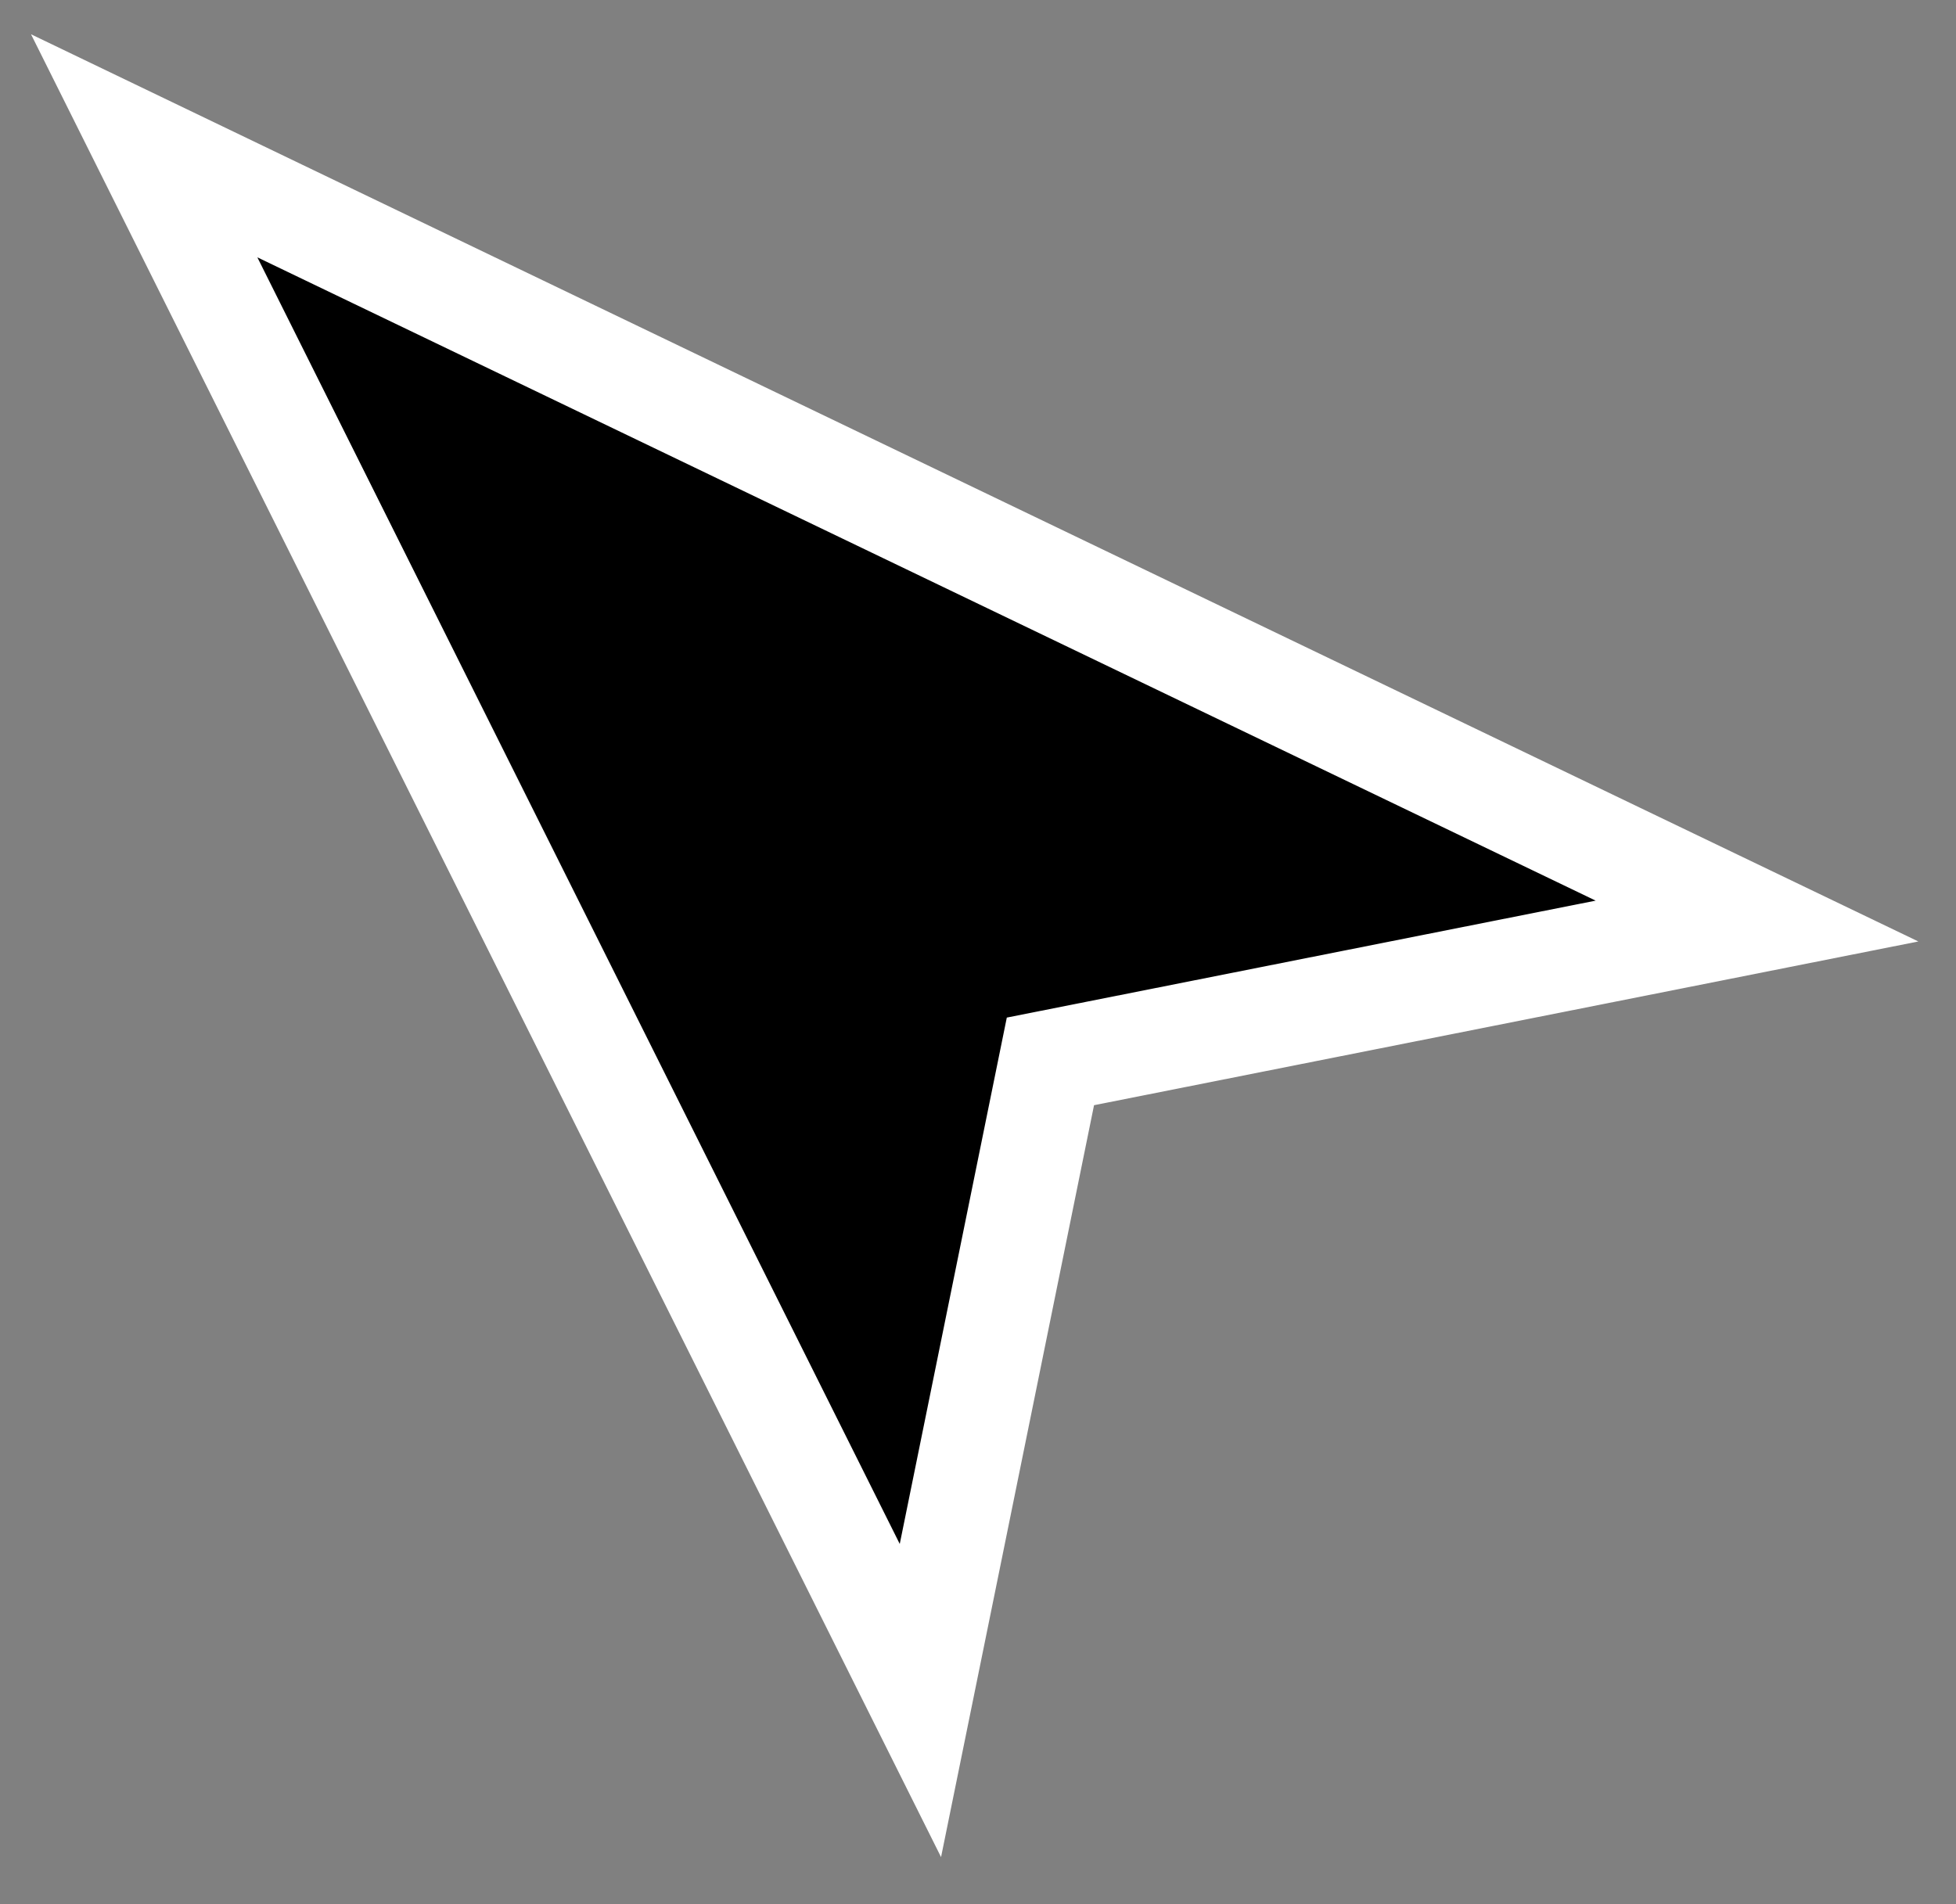 <svg width="38" height="37" viewBox="0 0 38 37" fill="none" xmlns="http://www.w3.org/2000/svg">
<rect x="0" y="0" width="38" height="37" fill="#808080" stroke="none"/>
<path d="M16.585 30.447L17.881 33.043L18.46 30.199L20.407 20.624L31.195 18.481L34.134 17.897L31.433 16.599L5.433 4.099L2.801 2.833L4.105 5.447L16.585 30.447Z" fill="black" stroke="white" stroke-width="2"/>
</svg>
